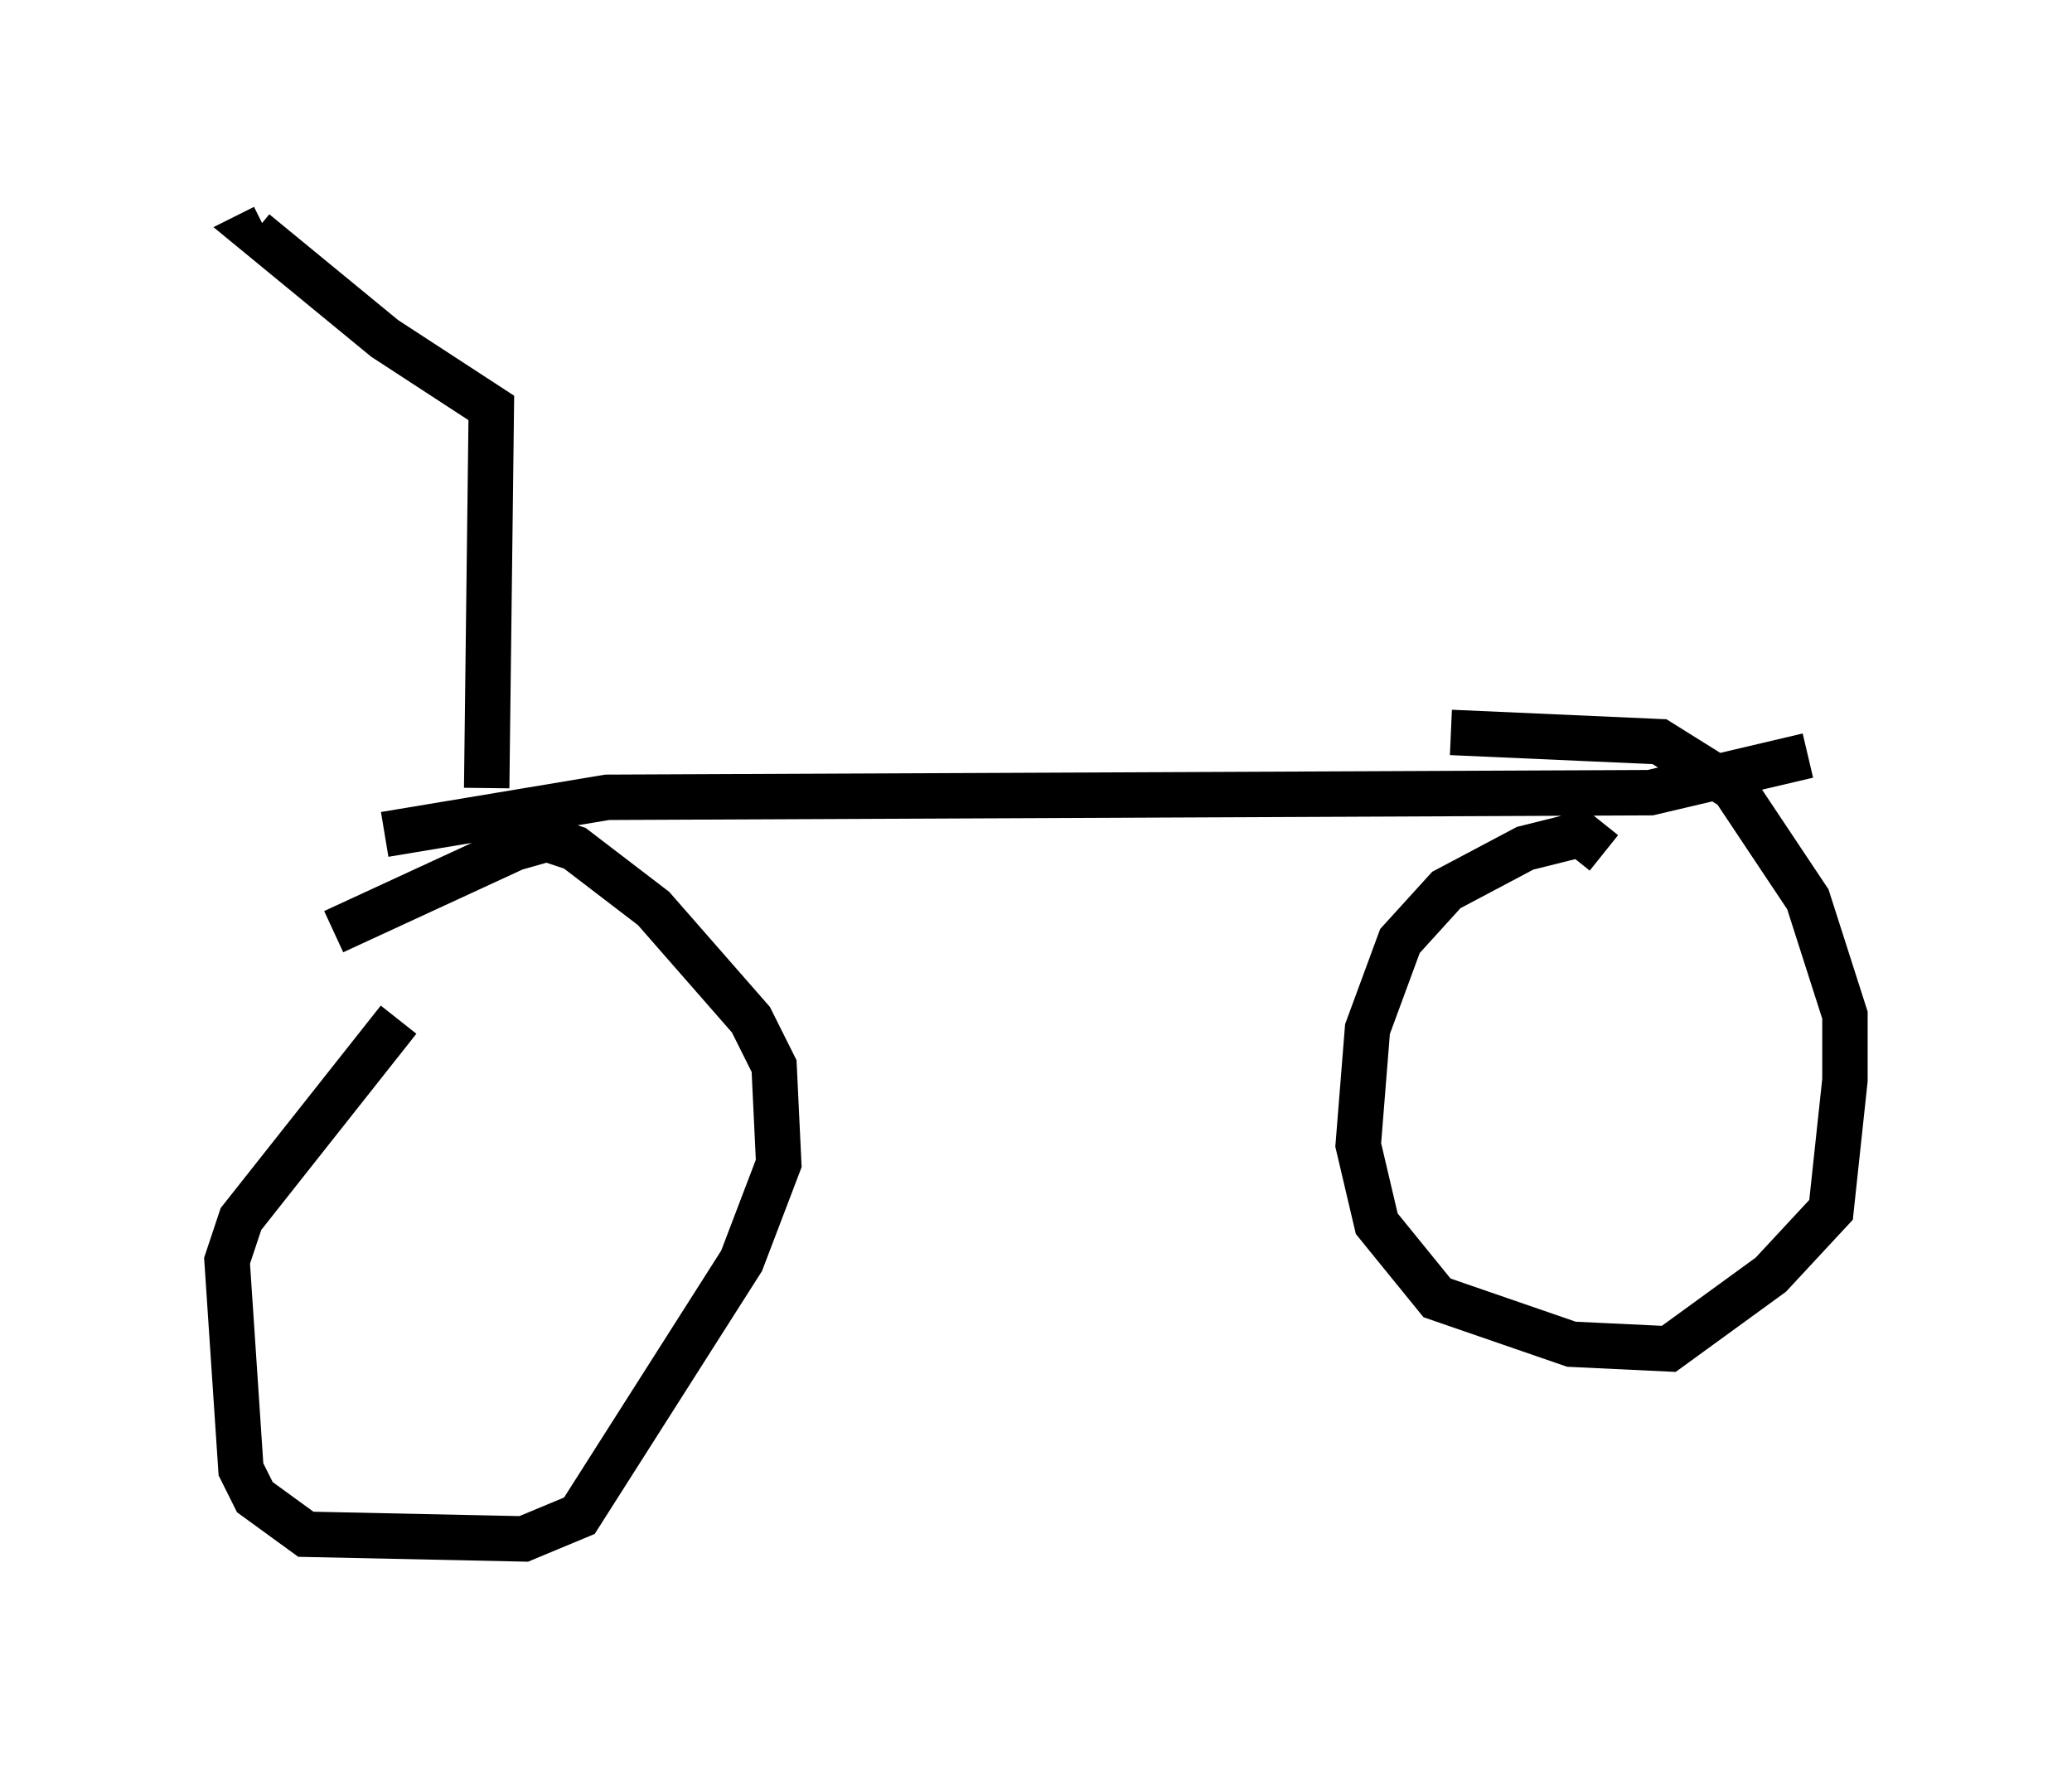 <?xml version="1.0" encoding="utf-8" ?>
<svg baseProfile="full" height="38.89" version="1.1" width="45.627" xmlns="http://www.w3.org/2000/svg" xmlns:ev="http://www.w3.org/2001/xml-events" xmlns:xlink="http://www.w3.org/1999/xlink"><defs /><rect fill="white" height="38.89" width="45.627" x="0" y="0" /><path d="M11.329, 22.252 m-2.552, 0.204 l-3.471, 4.39 -0.306, 0.919 l0.306, 4.594 0.306, 0.613 l1.123, 0.817 4.798, 0.102 l1.225, -0.51 3.573, -5.615 l0.817, -2.144 -0.102, -2.144 l-0.51, -1.021 -2.144, -2.45 l-1.735, -1.327 -0.613, -0.204 l-0.715, 0.204 -3.981, 1.838 m27.971, -1.735 l-0.51, -0.408 -1.225, 0.306 l-1.735, 0.919 -1.021, 1.123 l-0.715, 1.94 -0.204, 2.552 l0.408, 1.735 1.327, 1.633 l2.96, 1.021 2.144, 0.102 l2.246, -1.633 1.327, -1.429 l0.306, -2.858 0.0, -1.429 l-0.817, -2.552 -1.633, -2.45 l-1.633, -1.021 -4.594, -0.204 m-23.479, 2.246 l4.9, -0.817 22.969, -0.102 l3.471, -0.817 m-29.094, 0.715 l0.102, -8.371 -2.348, -1.531 l-2.858, -2.348 0.204, -0.102 " fill="none" stroke="black" stroke-width="1" /></svg>